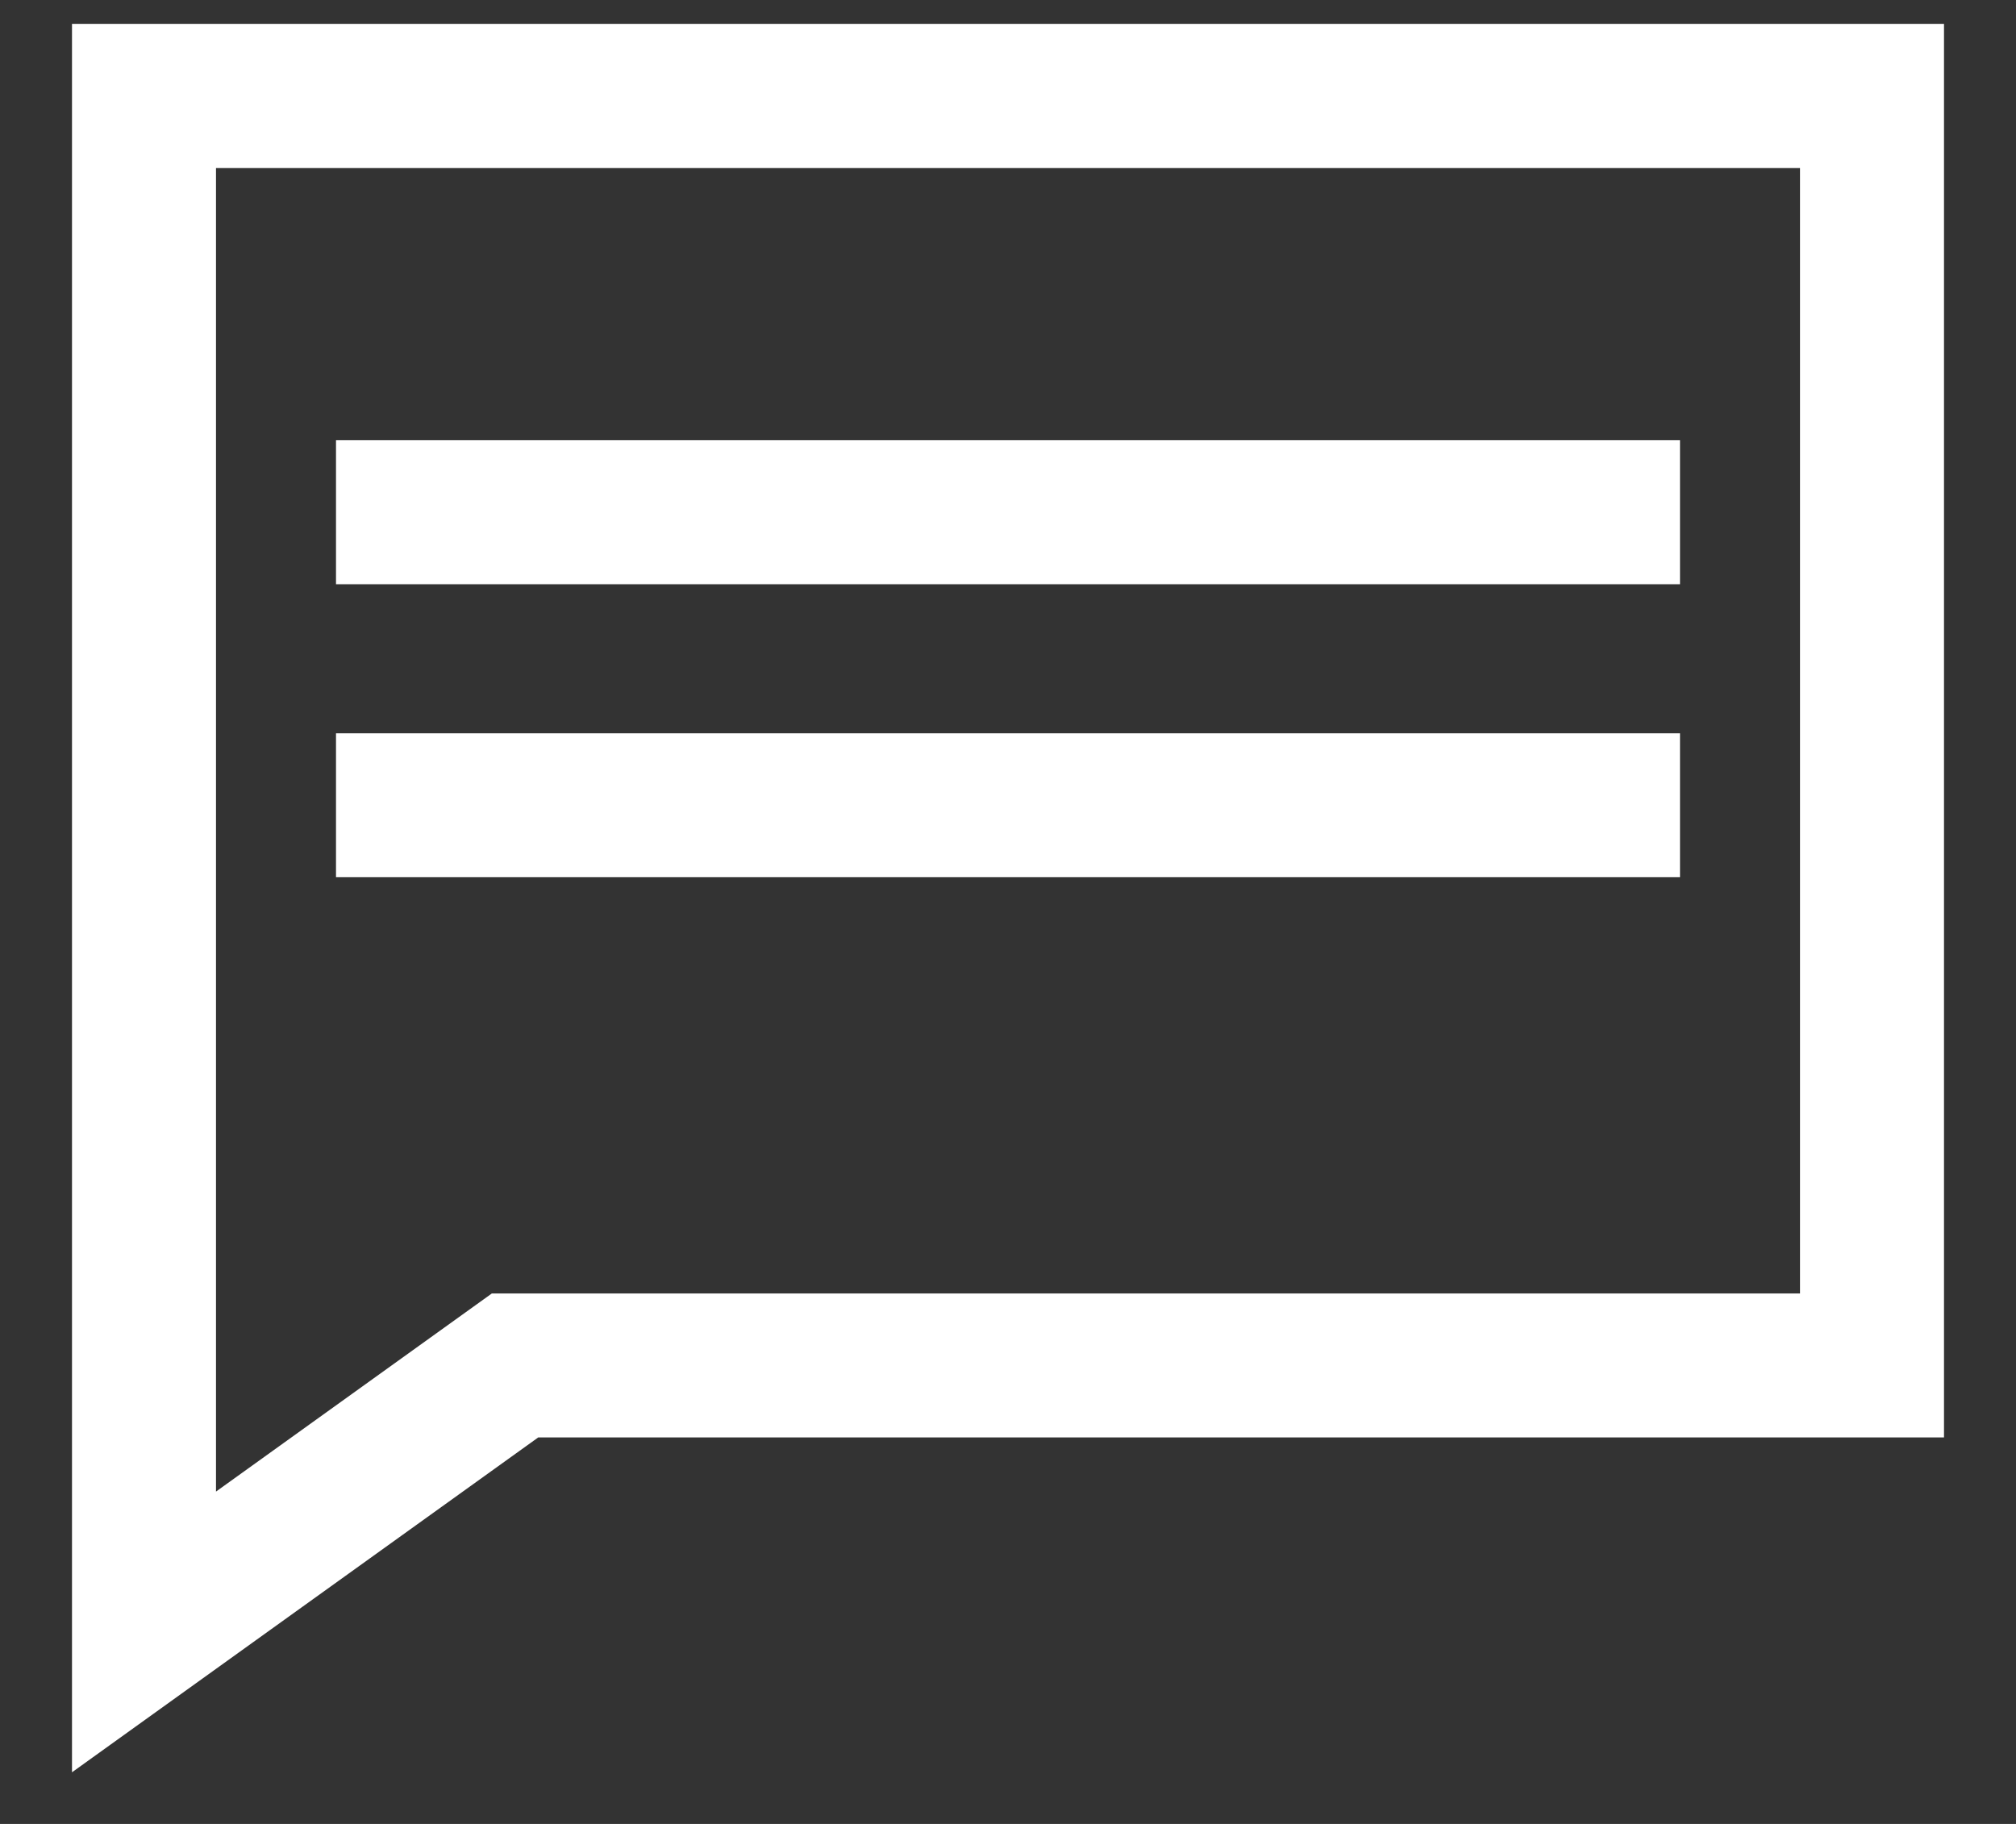 <svg xmlns="http://www.w3.org/2000/svg" width="21" height="19" viewBox="0 0 21 19" fill="none">
    <rect x="0" y="0" width="21" height="19" fill="#333333" stroke="none"/>
    <path d="M19.5 1H1.5V15.241V16.258V17L5.365 14.224H19.5V1Z" stroke="white" stroke-width="1.5"/>
    <line x1="3.5" y1="5.336" x2="17.5" y2="5.336" stroke="white" stroke-width="1.5"/>
    <line x1="3.5" y1="8.388" x2="17.5" y2="8.388" stroke="white" stroke-width="1.5"/>
</svg>